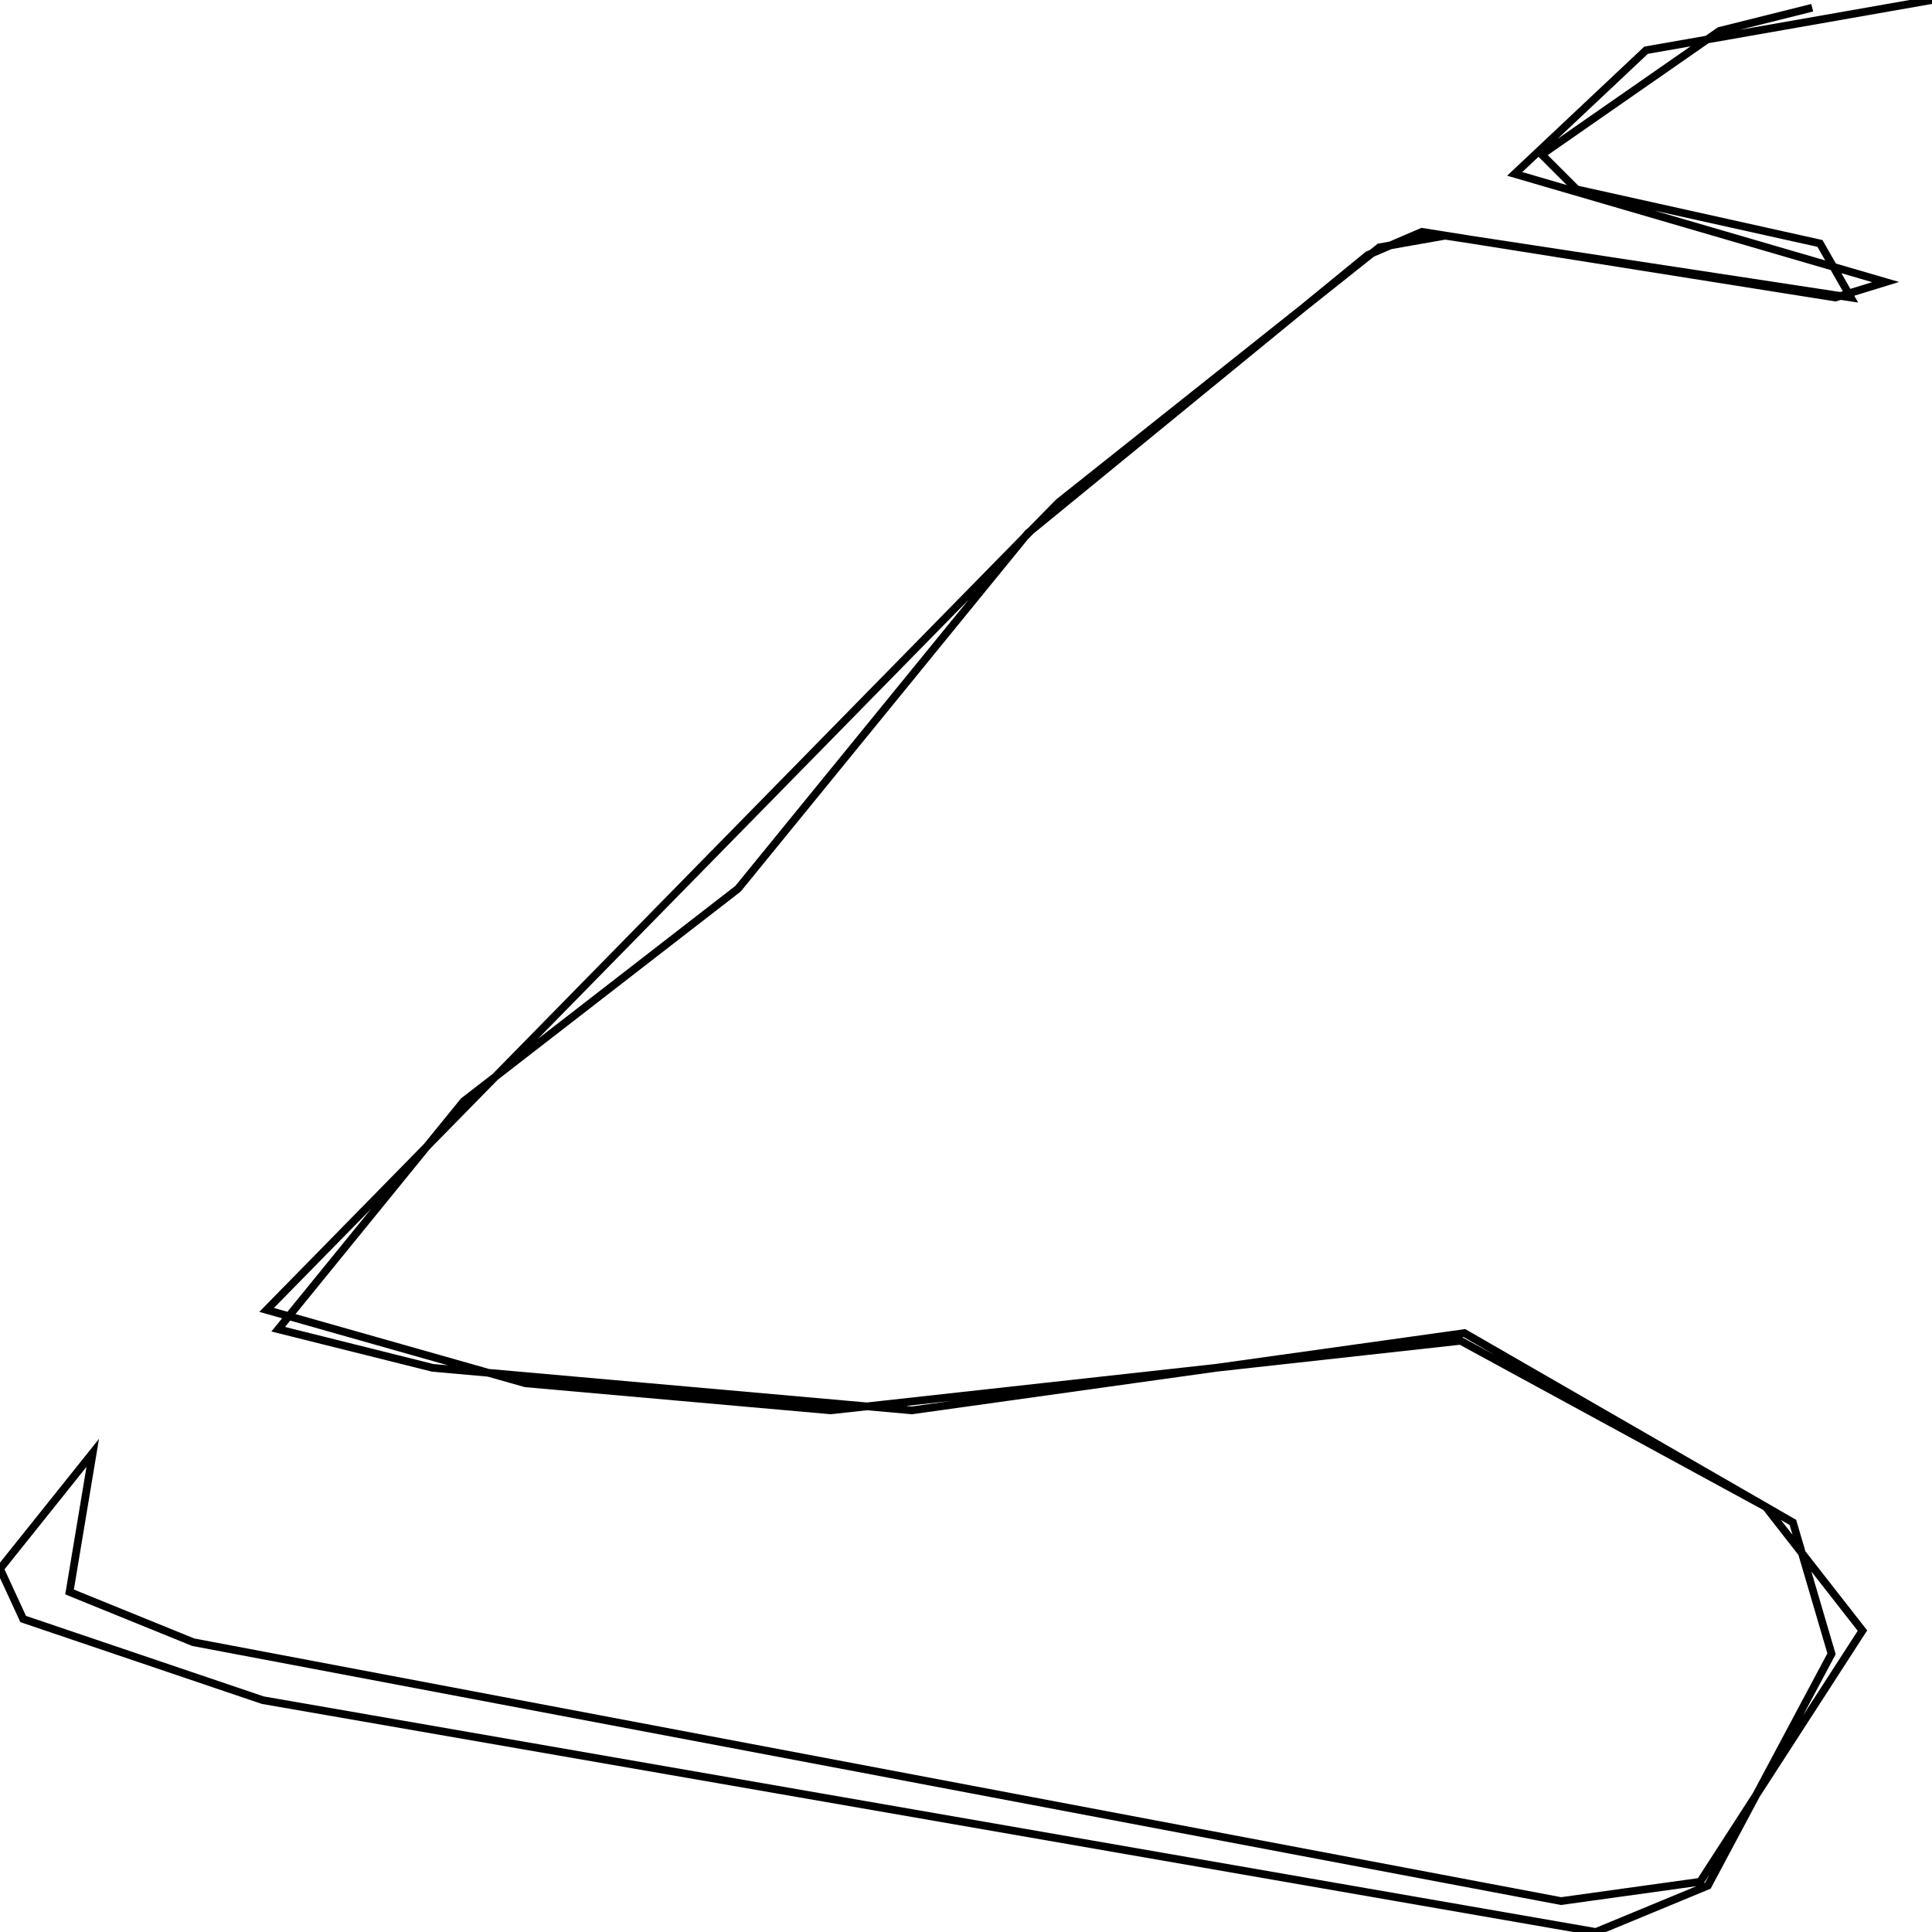 <svg xmlns="http://www.w3.org/2000/svg" viewBox="0 0 500 500"><path d="M469,2l-24,6l-46,32l9,9l63,14l8,14l-105,-16l-17,3l-83,66l-205,209l67,19l79,7l163,-18l79,43l25,32l-42,65l-36,5l-354,-67l-32,-13l6,-36l-24,30l6,13l62,21l345,60l29,-12l32,-60l-10,-34l-85,-49l-143,20l-124,-11l-40,-10l48,-59l71,-55l75,-92l88,-72l14,-6l107,17l13,-4l-96,-28l34,-32l74,-13" fill="none" stroke="currentColor" stroke-width="2"/></svg>